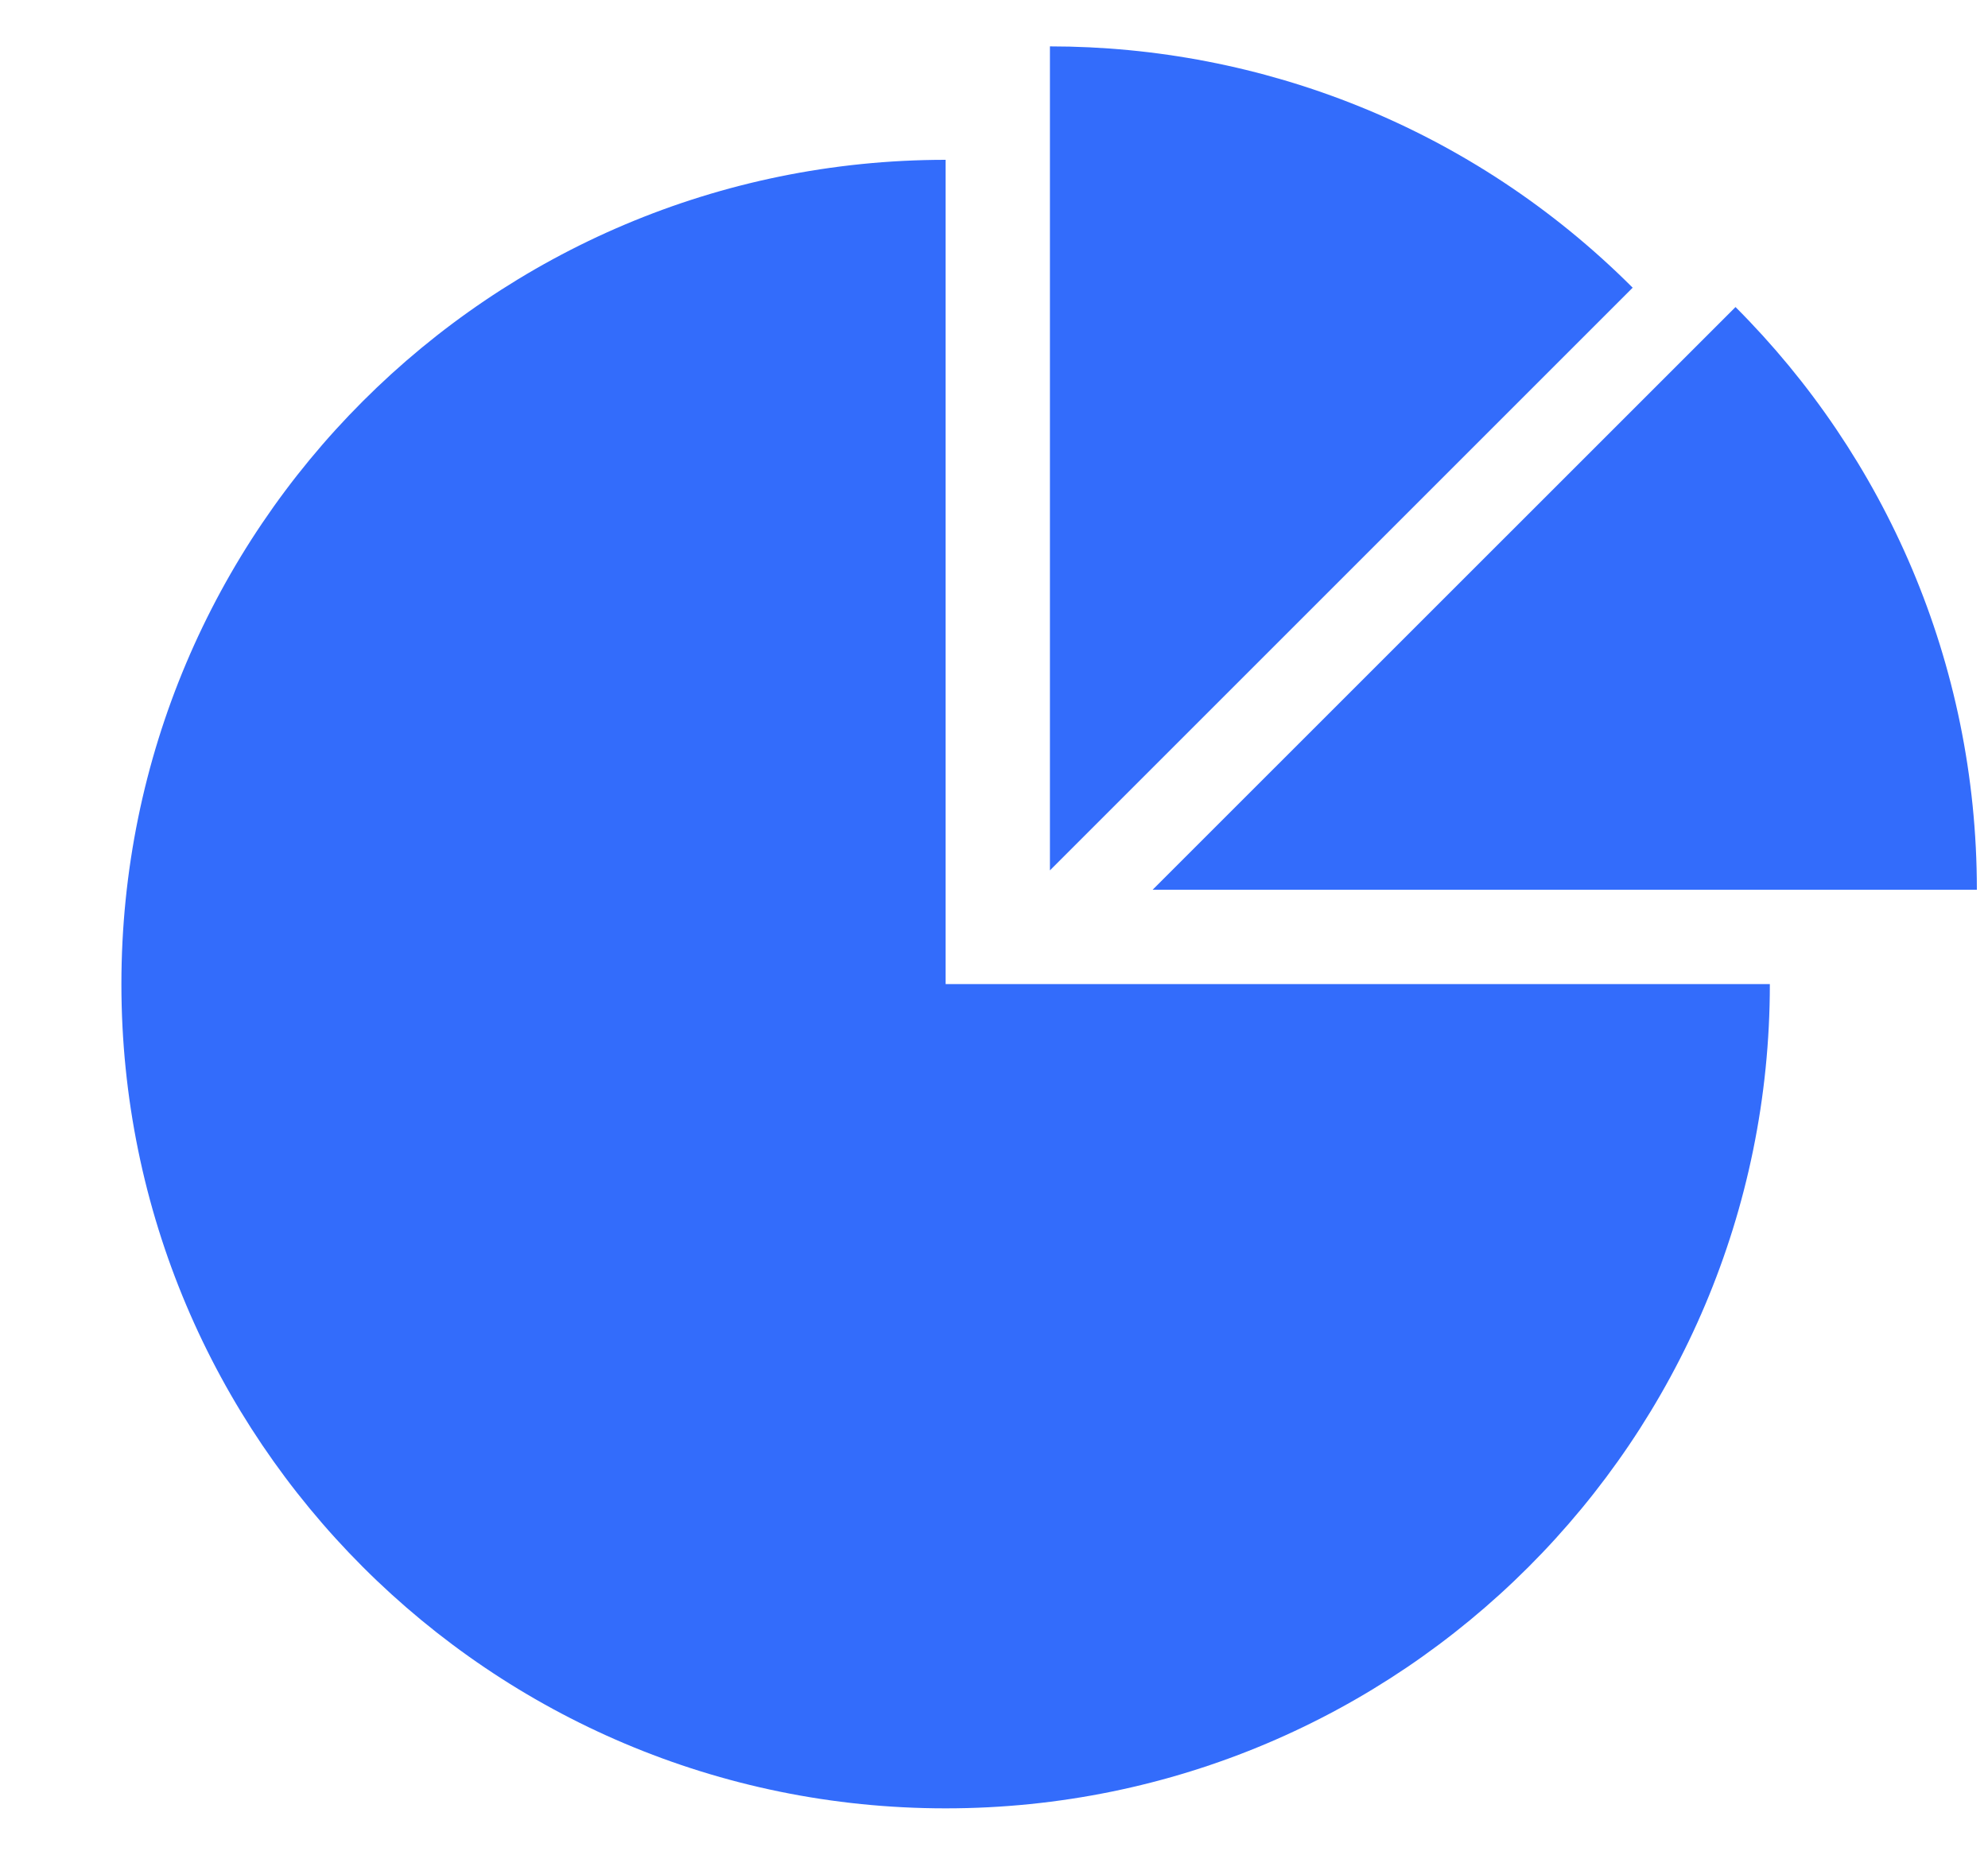 <svg width="15" height="14" viewBox="0 0 15 14" fill="none" xmlns="http://www.w3.org/2000/svg">
<path d="M7.135 1.206C3.701 1.206 0.916 3.99 0.916 7.426C0.916 10.861 3.7 13.646 7.135 13.646C10.57 13.646 13.354 10.863 13.354 7.426H7.135V1.206V1.206ZM14.916 6.714C14.916 4.997 14.22 3.442 13.095 2.317L8.697 6.714H14.916ZM7.922 0.35V6.568L12.319 2.171C11.105 0.957 9.513 0.35 7.922 0.35V0.35Z" fill="#336CFB"/>
</svg>
